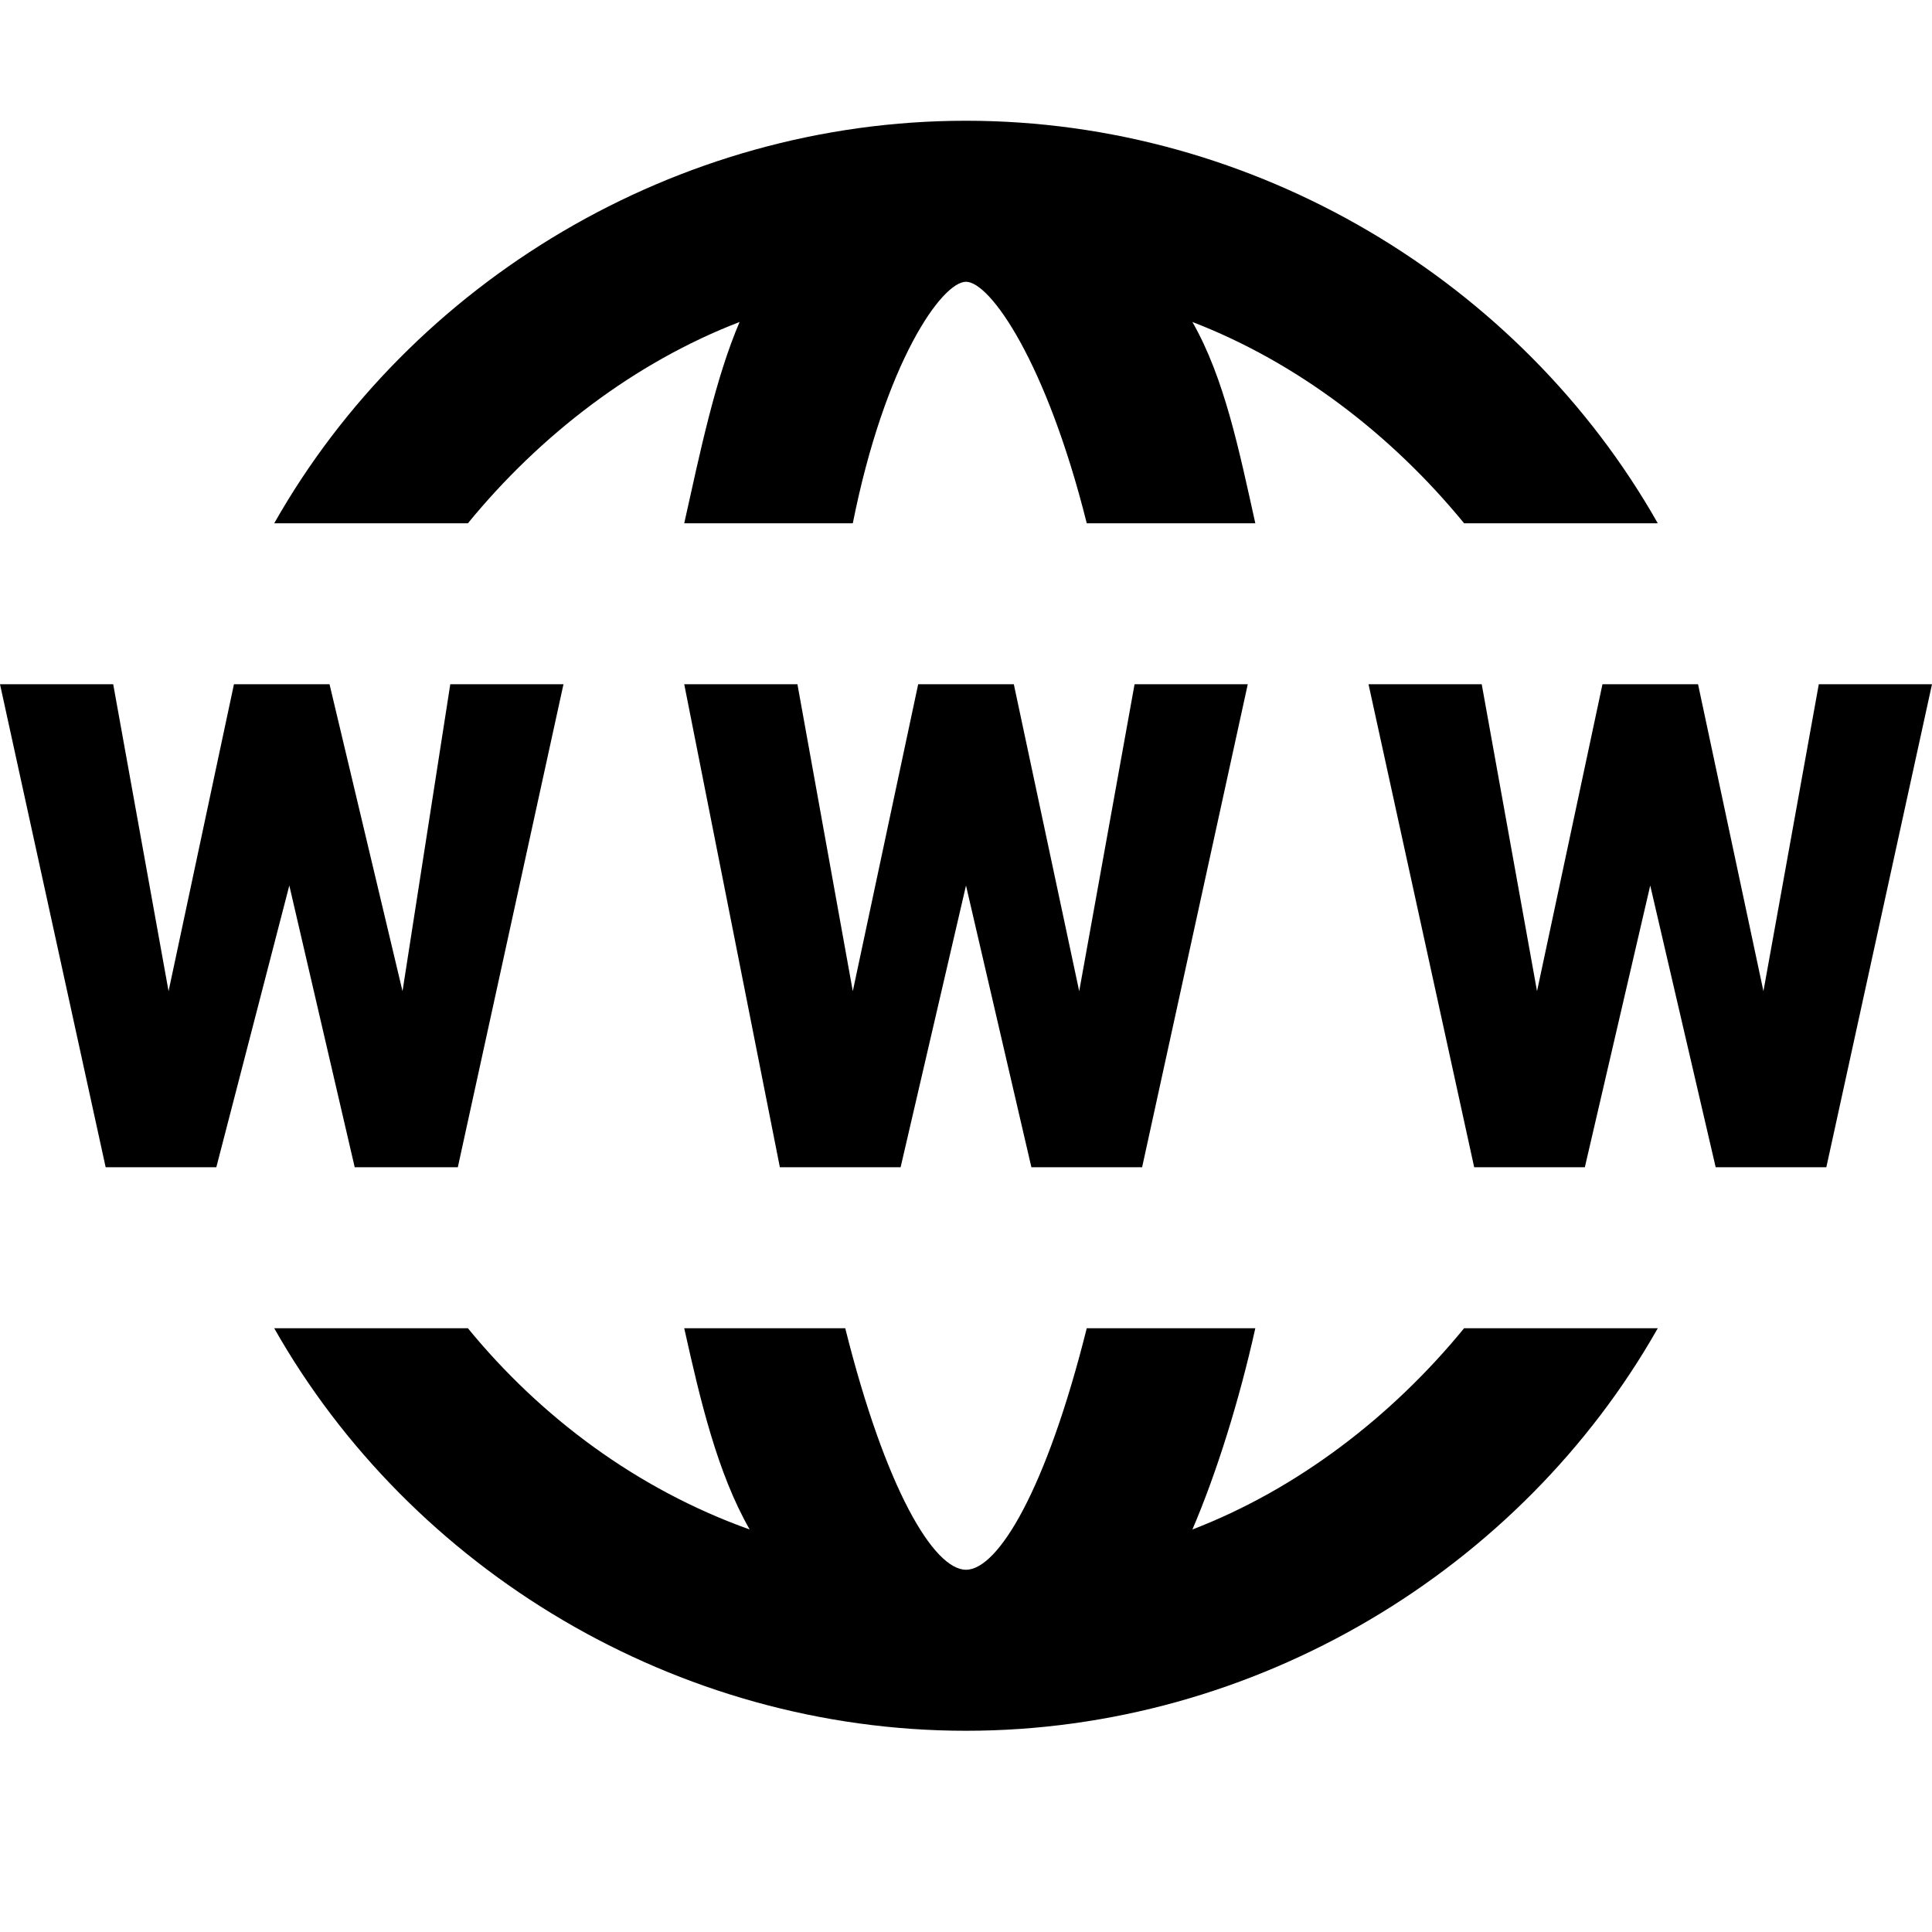 <svg width="32" height="32" viewBox="0 0 32 32" xmlns="http://www.w3.org/2000/svg"><g class="nc-icon-wrapper" fill="#000000"><path d="M16 2C11.2 2 6.808 4.667 4.542 8.667H7.75C8.95 7.2 10.517 6 12.25 5.333c-.4.934-.65 2.134-.917 3.334h2.792c.533-2.667 1.475-4 1.875-4 .4 0 1.333 1.333 2 4h2.792c-.267-1.2-.509-2.4-1.042-3.334 1.733.667 3.3 1.867 4.5 3.334h3.208C25.192 4.667 20.8 2 16 2zM0 11.333l1.75 8h1.833l1.209-4.666 1.083 4.666h1.708l1.75-8H7.458l-.791 5.084-1.209-5.084H3.875l-1.083 5.084-.917-5.084H0zm11.333 0l1.584 8h2L16 14.667l1.083 4.666h1.834l1.75-8h-1.875l-.917 5.084-1.083-5.084h-1.584l-1.083 5.084-.917-5.084h-1.875zm11.334 0l1.75 8h1.833l1.083-4.666 1.084 4.666h1.833l1.75-8h-1.875l-.917 5.084-1.083-5.084h-1.583l-1.084 5.084-.916-5.084h-1.875zM4.542 22C6.808 26 11.2 28.667 16 28.667S25.192 26 27.458 22H24.25c-1.2 1.467-2.767 2.667-4.5 3.333.4-.933.775-2.133 1.042-3.333H18c-.667 2.667-1.467 4-2 4-.533 0-1.333-1.333-2-4h-2.667c.267 1.2.55 2.4 1.084 3.333C10.55 24.667 8.95 23.467 7.75 22H4.542z"></path></g></svg>